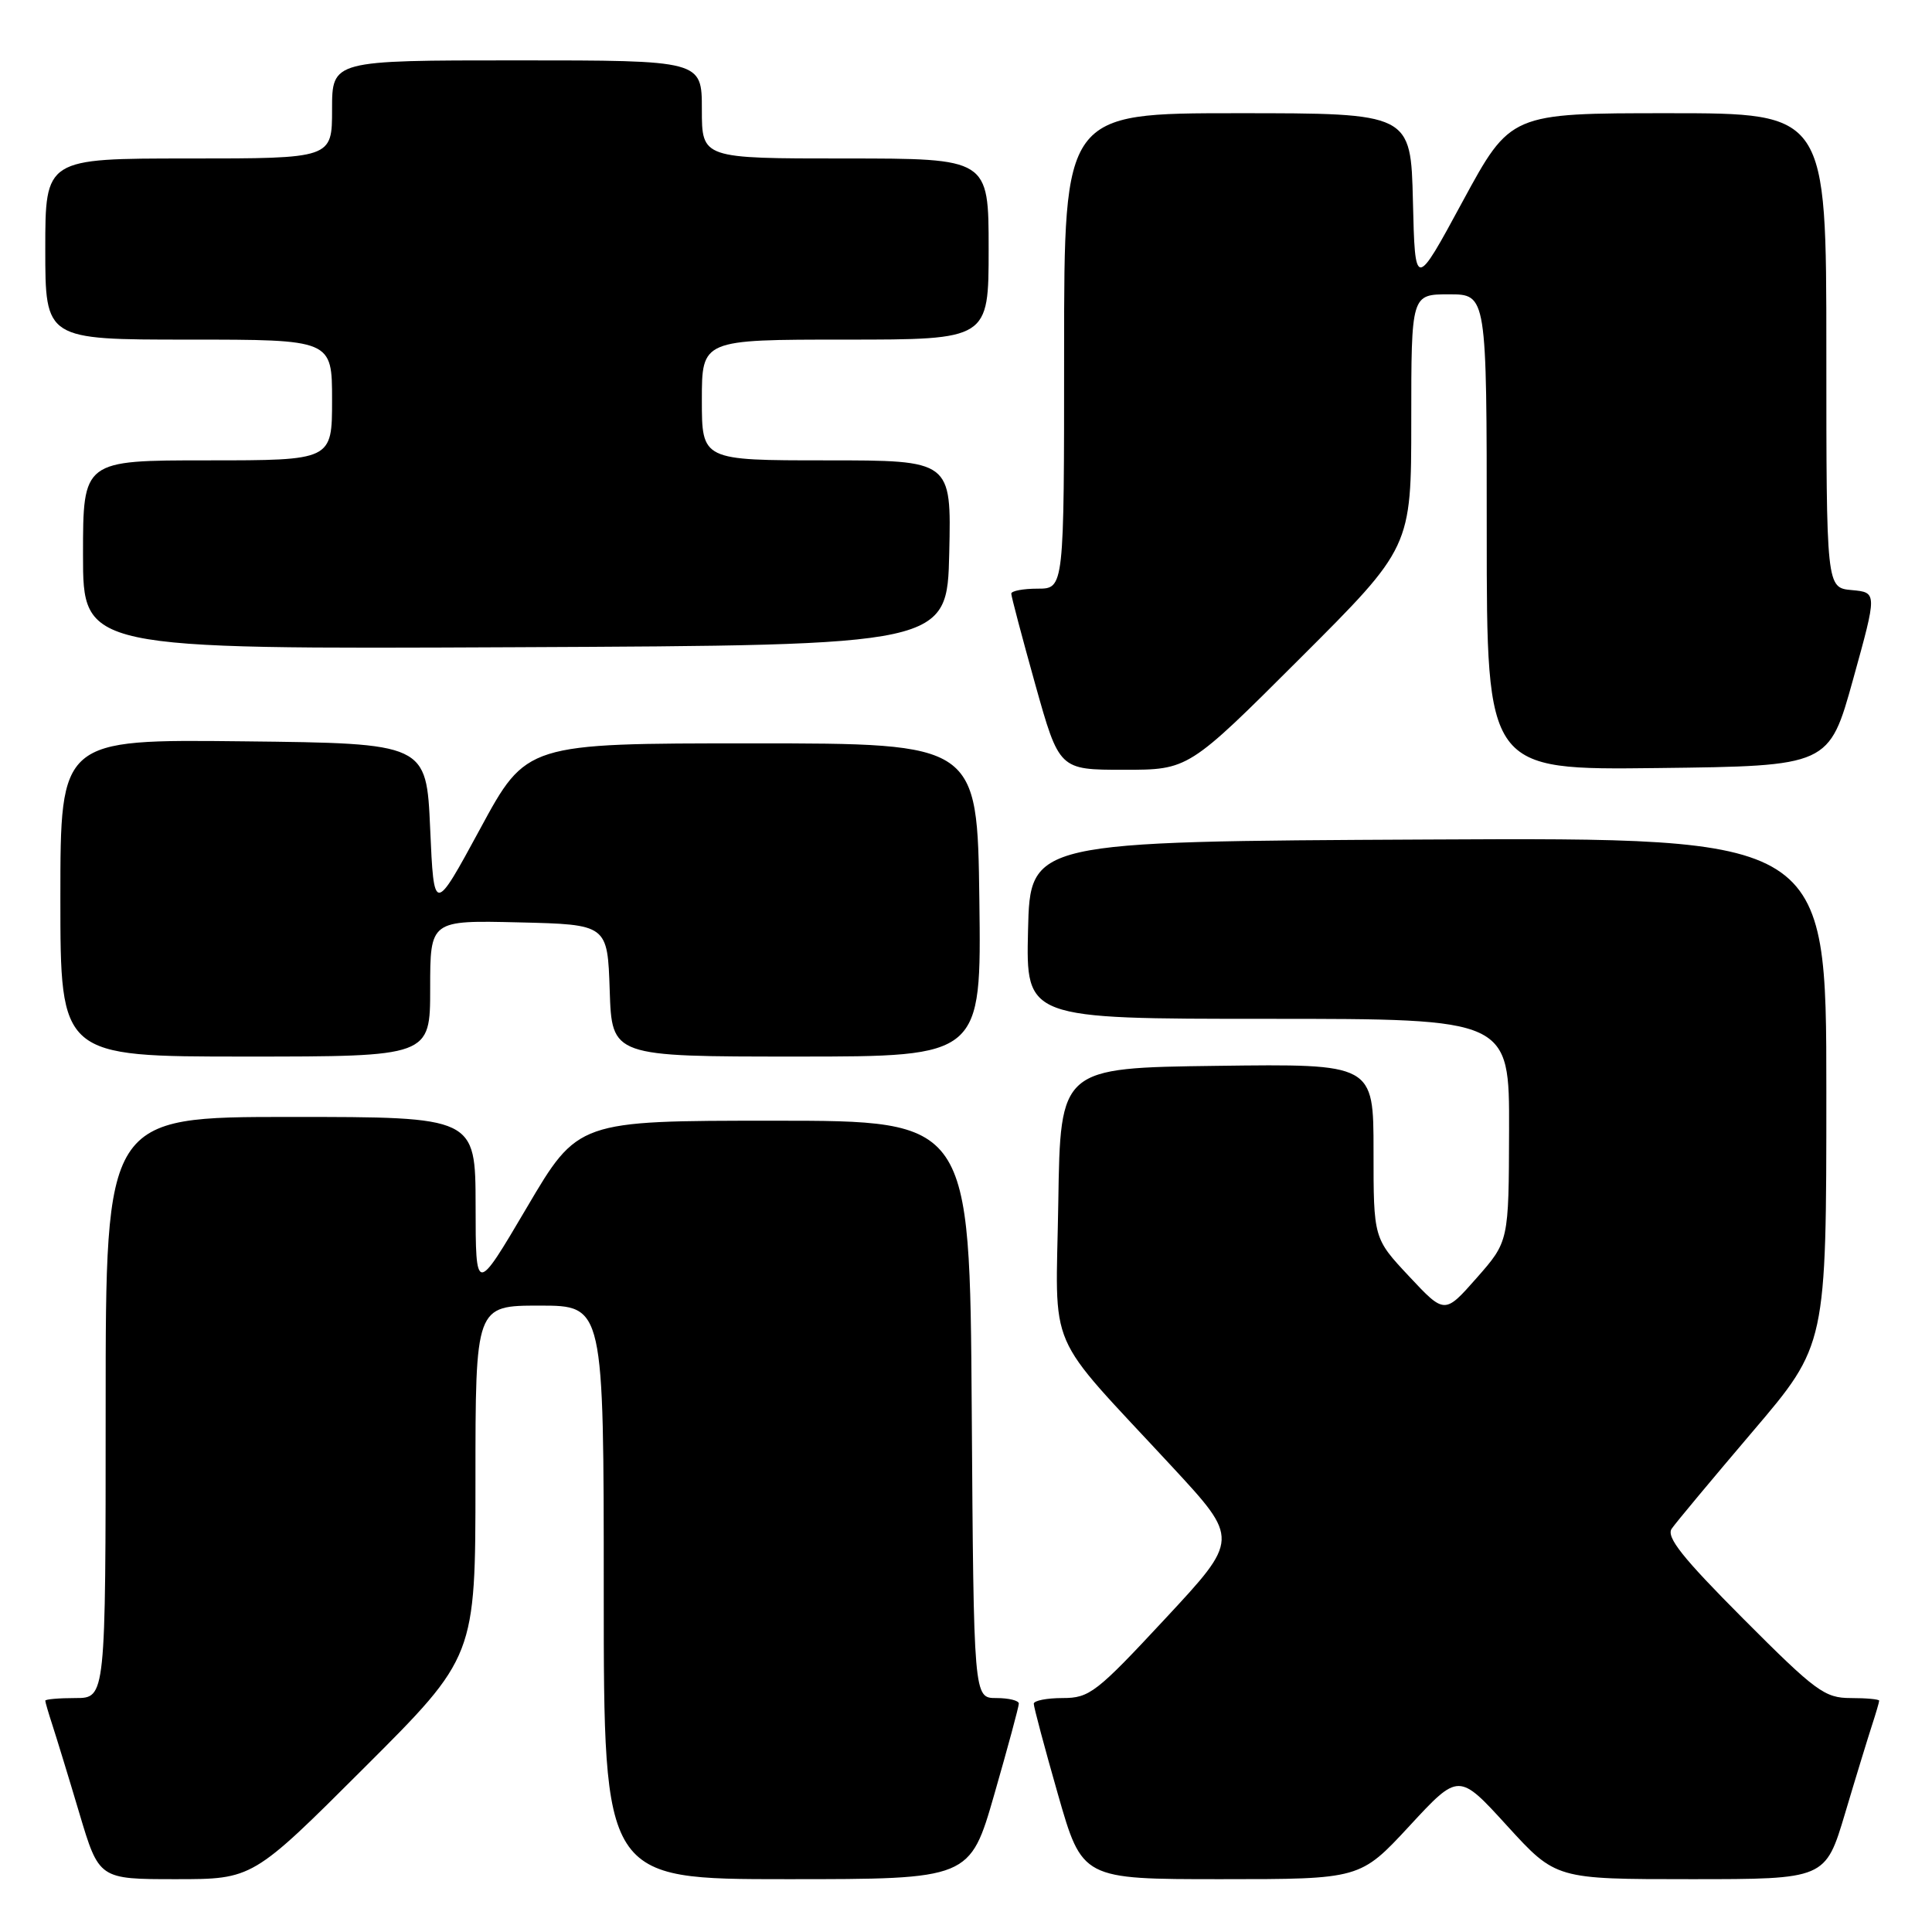 <?xml version="1.0" encoding="UTF-8" standalone="no"?>
<!DOCTYPE svg PUBLIC "-//W3C//DTD SVG 1.1//EN" "http://www.w3.org/Graphics/SVG/1.1/DTD/svg11.dtd" >
<svg xmlns="http://www.w3.org/2000/svg" xmlns:xlink="http://www.w3.org/1999/xlink" version="1.1" viewBox="0 0 256 256">
 <g >
 <path fill="currentColor"
d=" M 48.24 234.26 C 63.00 219.53 63.00 219.53 63.00 196.26 C 63.00 173.00 63.00 173.00 71.50 173.00 C 80.00 173.00 80.00 173.00 80.00 211.00 C 80.00 249.00 80.00 249.00 104.26 249.00 C 128.52 249.00 128.52 249.00 131.76 237.73 C 133.54 231.54 135.00 226.14 135.00 225.73 C 135.00 225.33 133.66 225.00 132.01 225.00 C 129.02 225.00 129.02 225.00 128.76 186.75 C 128.50 148.50 128.50 148.50 102.54 148.50 C 76.58 148.50 76.58 148.50 69.81 160.00 C 63.03 171.50 63.03 171.50 63.02 159.75 C 63.00 148.00 63.00 148.00 38.50 148.00 C 14.00 148.00 14.00 148.00 14.00 186.50 C 14.00 225.00 14.00 225.00 10.00 225.00 C 7.80 225.00 6.00 225.16 6.00 225.35 C 6.00 225.54 6.43 227.01 6.95 228.60 C 7.47 230.20 9.08 235.44 10.51 240.25 C 13.12 249.00 13.12 249.00 23.30 249.00 C 33.48 249.00 33.48 249.00 48.24 234.26 Z  M 186.76 241.95 C 193.29 234.89 193.29 234.89 199.72 241.95 C 206.16 249.00 206.16 249.00 224.02 249.00 C 241.88 249.00 241.88 249.00 244.49 240.25 C 245.92 235.44 247.53 230.20 248.05 228.60 C 248.57 227.01 249.00 225.54 249.00 225.35 C 249.00 225.16 247.30 225.00 245.23 225.00 C 241.78 225.00 240.59 224.12 230.99 214.49 C 222.93 206.40 220.75 203.66 221.51 202.56 C 222.05 201.77 226.89 195.97 232.25 189.67 C 242.00 178.22 242.00 178.22 242.00 144.60 C 242.00 110.98 242.00 110.98 189.25 111.24 C 136.50 111.50 136.50 111.50 136.22 123.25 C 135.94 135.00 135.94 135.00 167.97 135.00 C 200.00 135.00 200.00 135.00 199.96 149.75 C 199.92 164.50 199.92 164.50 195.67 169.33 C 191.42 174.15 191.42 174.15 186.71 169.12 C 182.00 164.09 182.00 164.09 182.00 152.52 C 182.00 140.96 182.00 140.96 161.25 141.23 C 140.50 141.50 140.50 141.50 140.23 159.32 C 139.91 179.74 138.28 175.96 155.35 194.39 C 164.20 203.95 164.20 203.95 154.41 214.47 C 145.28 224.29 144.36 225.00 140.81 225.00 C 138.71 225.00 136.99 225.34 136.98 225.75 C 136.97 226.16 138.41 231.56 140.18 237.75 C 143.40 249.00 143.40 249.00 161.81 249.00 C 180.23 249.00 180.23 249.00 186.76 241.95 Z  M 57.00 130.97 C 57.00 121.94 57.00 121.94 68.75 122.22 C 80.50 122.50 80.50 122.50 80.79 131.25 C 81.08 140.00 81.08 140.00 105.56 140.00 C 130.04 140.00 130.04 140.00 129.77 119.25 C 129.50 98.50 129.50 98.50 99.63 98.50 C 69.75 98.50 69.75 98.50 63.63 109.81 C 57.50 121.11 57.50 121.11 57.00 109.81 C 56.50 98.50 56.50 98.50 32.25 98.23 C 8.00 97.96 8.00 97.96 8.00 118.98 C 8.00 140.00 8.00 140.00 32.50 140.00 C 57.00 140.00 57.00 140.00 57.00 130.97 Z  M 172.24 87.26 C 187.00 72.53 187.00 72.53 187.00 55.76 C 187.00 39.00 187.00 39.00 192.00 39.00 C 197.00 39.00 197.00 39.00 197.00 70.52 C 197.00 102.04 197.00 102.04 219.68 101.77 C 242.36 101.50 242.36 101.50 245.55 90.00 C 248.74 78.50 248.74 78.50 245.37 78.19 C 242.00 77.88 242.00 77.88 242.00 46.44 C 242.00 15.00 242.00 15.00 221.07 15.00 C 200.15 15.00 200.15 15.00 193.82 26.67 C 187.50 38.35 187.50 38.35 187.22 26.67 C 186.94 15.00 186.94 15.00 163.97 15.00 C 141.00 15.00 141.00 15.00 141.00 46.50 C 141.00 78.00 141.00 78.00 137.50 78.00 C 135.57 78.00 134.00 78.30 134.00 78.66 C 134.00 79.03 135.43 84.43 137.17 90.66 C 140.35 102.00 140.35 102.00 148.91 102.00 C 157.48 102.00 157.48 102.00 172.24 87.26 Z  M 125.78 73.25 C 126.06 61.00 126.06 61.00 109.53 61.00 C 93.00 61.00 93.00 61.00 93.00 53.00 C 93.00 45.00 93.00 45.00 112.00 45.00 C 131.00 45.00 131.00 45.00 131.00 33.00 C 131.00 21.00 131.00 21.00 112.00 21.00 C 93.00 21.00 93.00 21.00 93.00 14.50 C 93.00 8.00 93.00 8.00 68.50 8.00 C 44.00 8.00 44.00 8.00 44.00 14.50 C 44.00 21.00 44.00 21.00 25.00 21.00 C 6.00 21.00 6.00 21.00 6.00 33.00 C 6.00 45.00 6.00 45.00 25.00 45.00 C 44.00 45.00 44.00 45.00 44.00 53.00 C 44.00 61.00 44.00 61.00 27.50 61.00 C 11.00 61.00 11.00 61.00 11.00 73.51 C 11.00 86.02 11.00 86.02 68.25 85.76 C 125.50 85.50 125.50 85.50 125.78 73.25 Z "/>
</g>
</svg>